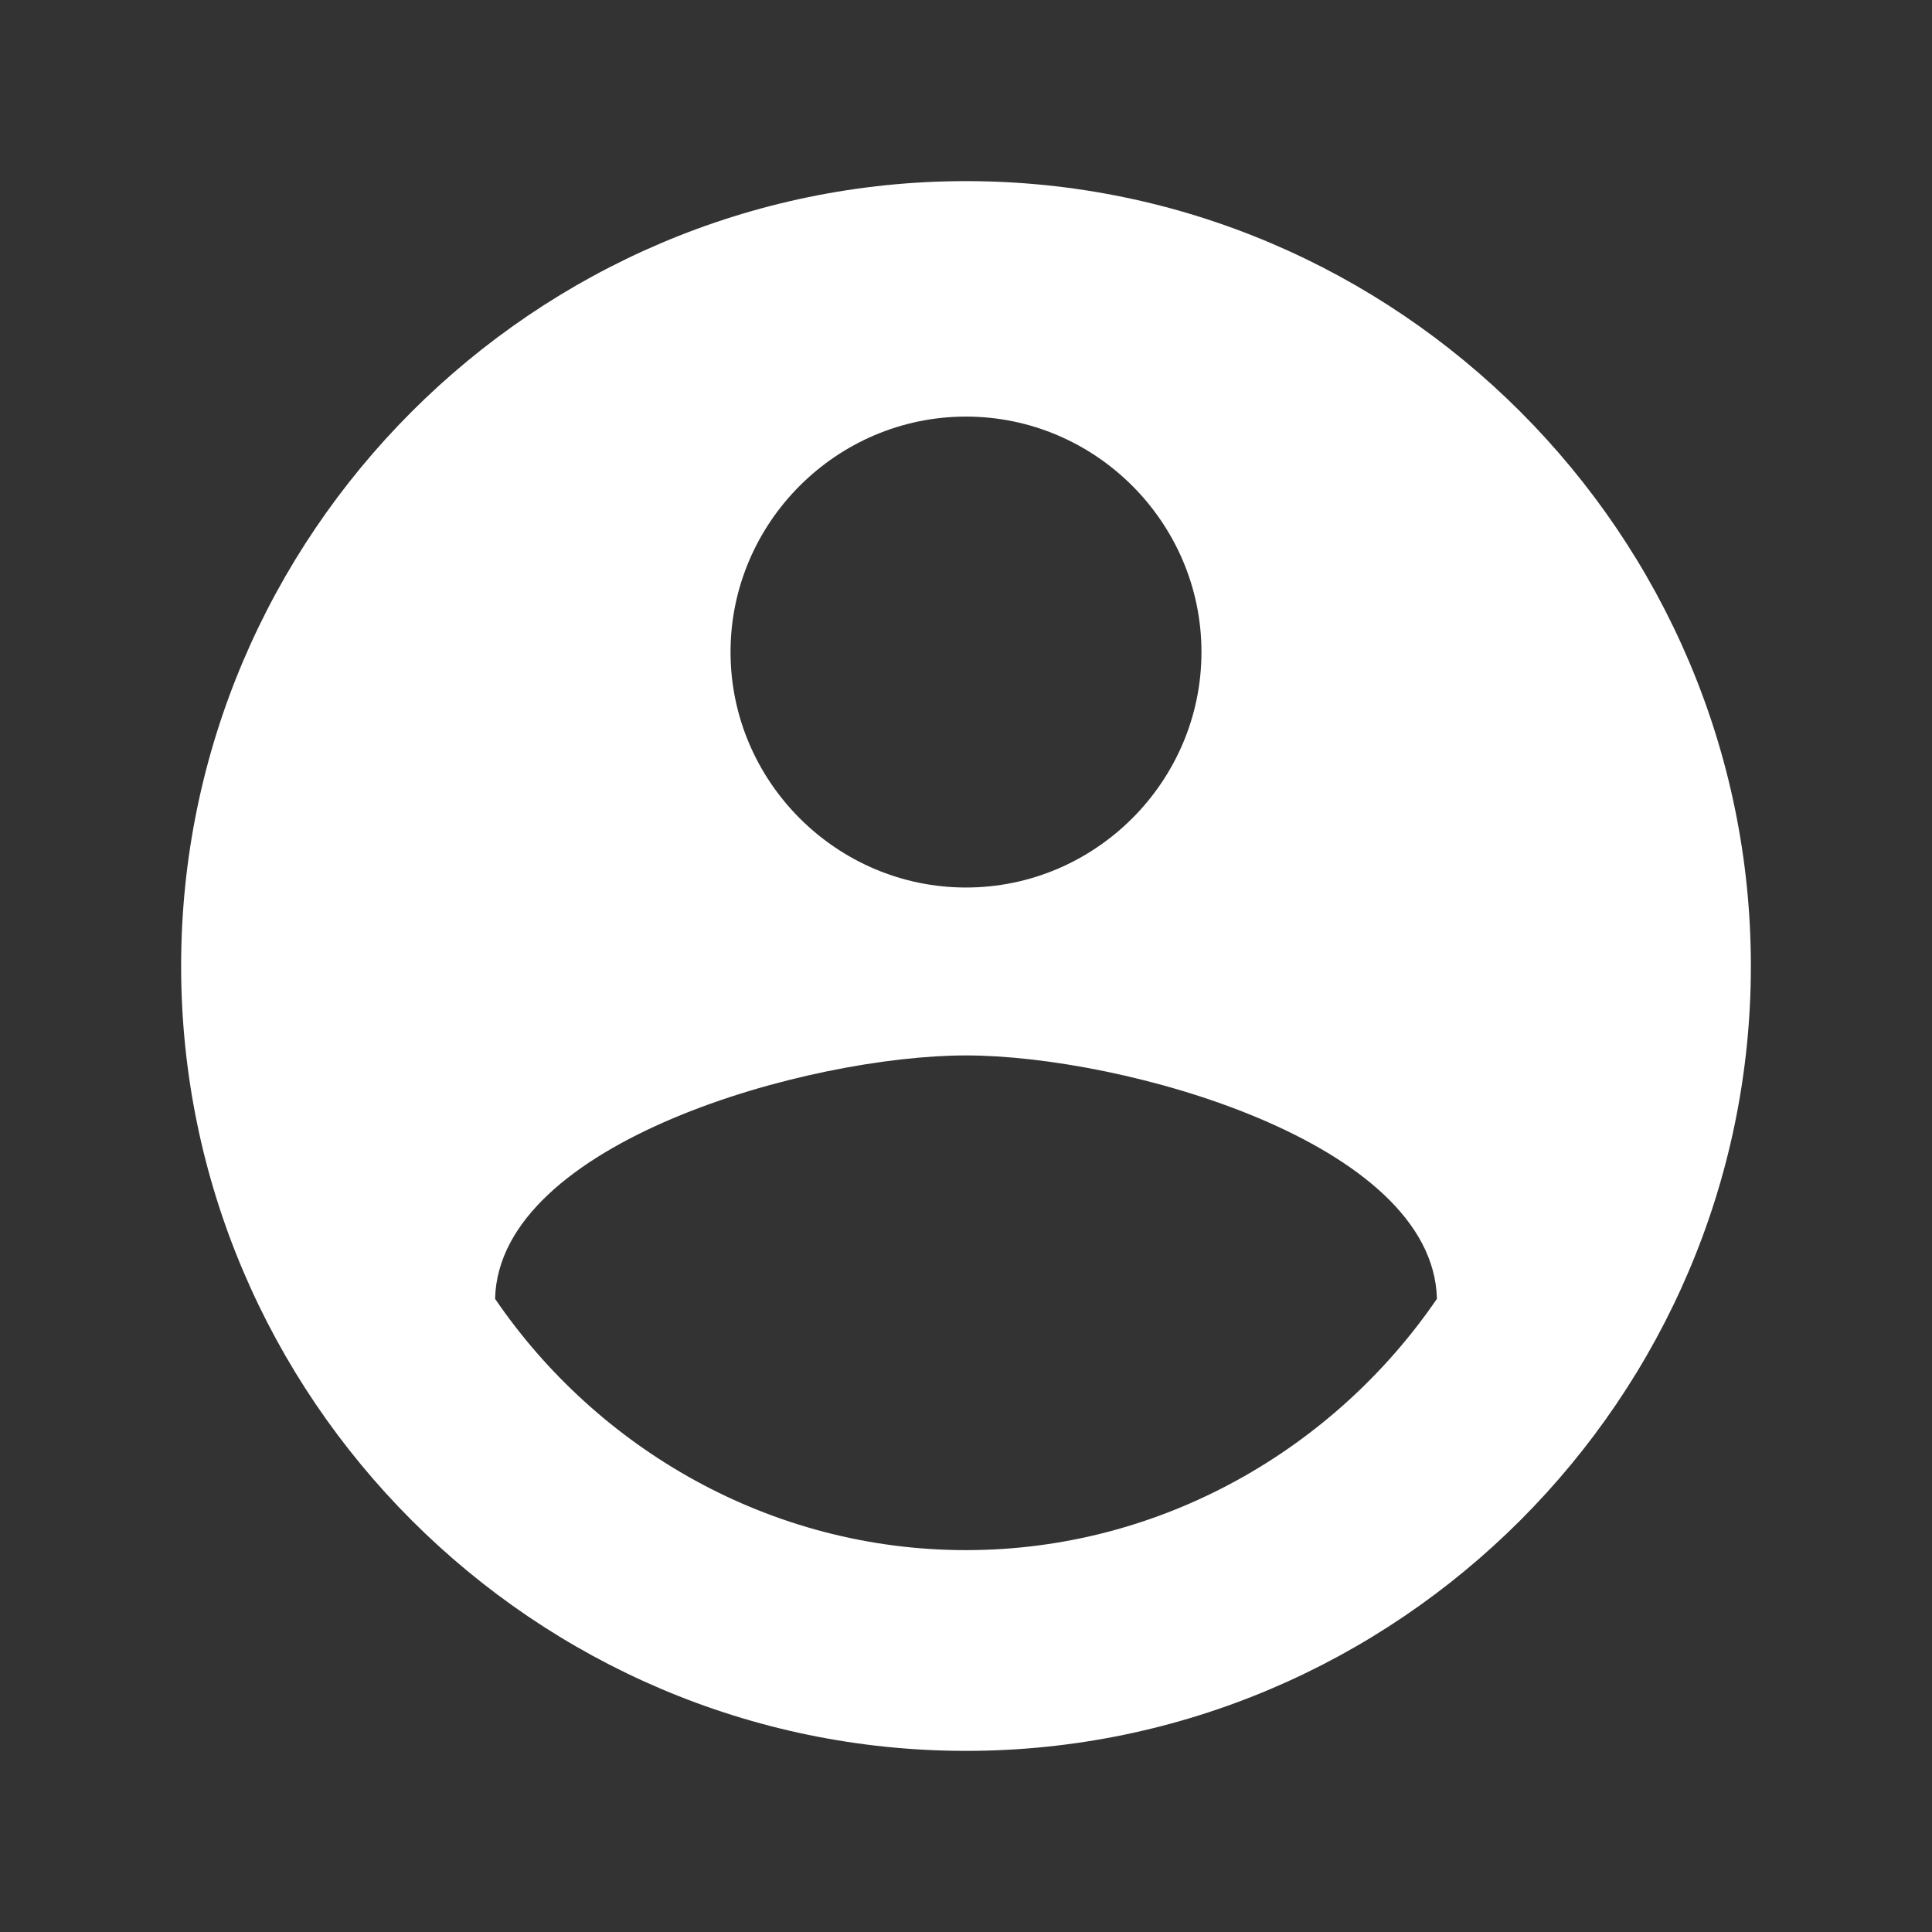 <?xml version="1.0" encoding="utf-8"?>
<!-- Generator: Adobe Illustrator 25.2.1, SVG Export Plug-In . SVG Version: 6.00 Build 0)  -->
<svg version="1.1" id="Layer_1" xmlns="http://www.w3.org/2000/svg" xmlns:xlink="http://www.w3.org/1999/xlink" x="0px" y="0px"
	 viewBox="0 0 512 512" style="enable-background:new 0 0 512 512;" xml:space="preserve">
<rect x="0" y="0" width="512" height="512" fill="#333333" stroke="none"/>
<style type="text/css">
	.st0{fill:#FFFFFF;}
</style>
<g id="Icon_40_">
	<g>
		<path class="st0" d="M256,48C141.6,48,48,141.6,48,256s93.6,208,208,208s208-93.6,208-208S370.4,48,256,48z M256,110.4
			c34.3,0,62.4,28.1,62.4,62.4s-28.1,62.4-62.4,62.4s-62.4-28.1-62.4-62.4S221.7,110.4,256,110.4z M256,410.8
			c-52,0-97.8-27-124.8-66.6c1-41.6,83.2-64.5,124.8-64.5s123.8,22.9,124.8,64.5C353.8,383.7,308,410.8,256,410.8z"/>
	</g>
</g>
</svg>
